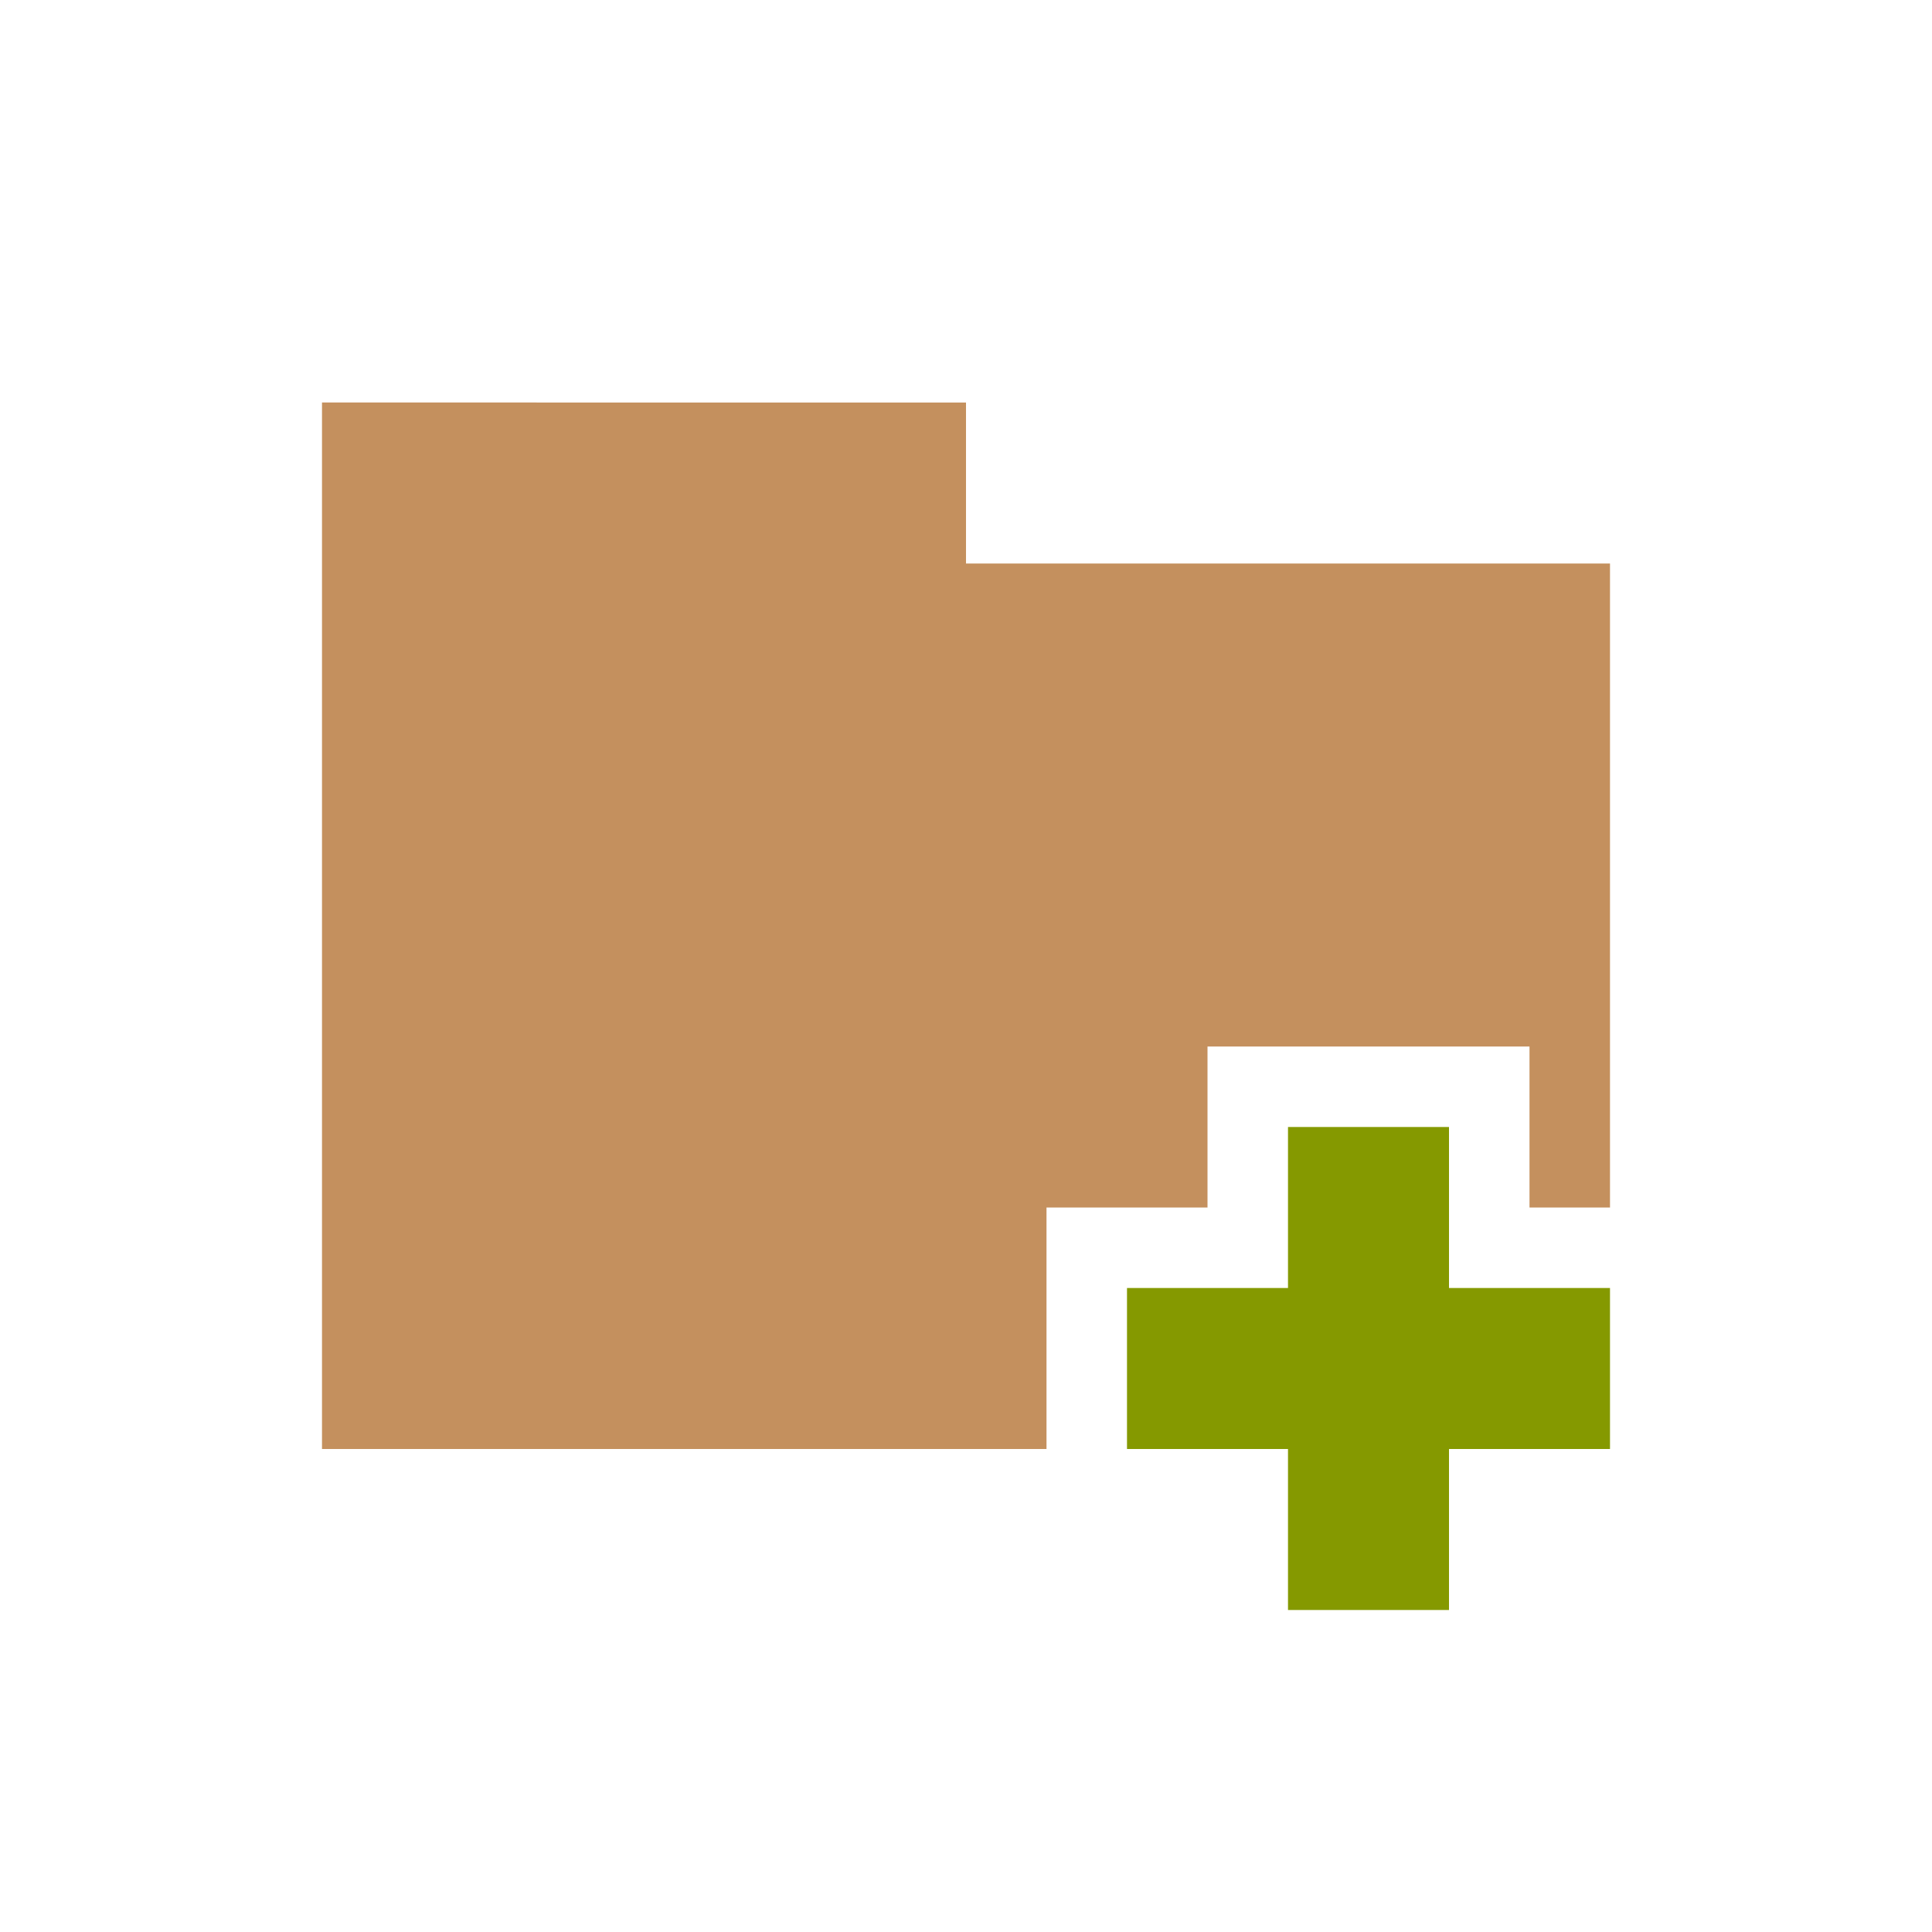 <svg xmlns="http://www.w3.org/2000/svg" viewBox="0 0 24 24">
 <path d="m 4 5 0 13 9 0 0 -3 2 0 0 -2 4 0 0 2 1 0 0 -8 -8 0 0 -2 z" style="fill:#c4905e;fill-opacity:1;stroke:none"/>
 <rect width="2" height="6" x="16" y="14" style="fill:#859900;fill-opacity:1;stroke:none;fill-rule:evenodd"/>
 <rect width="6" height="2" x="14" y="16" style="fill:#859900;fill-opacity:1;stroke:none;fill-rule:evenodd"/>
</svg>
